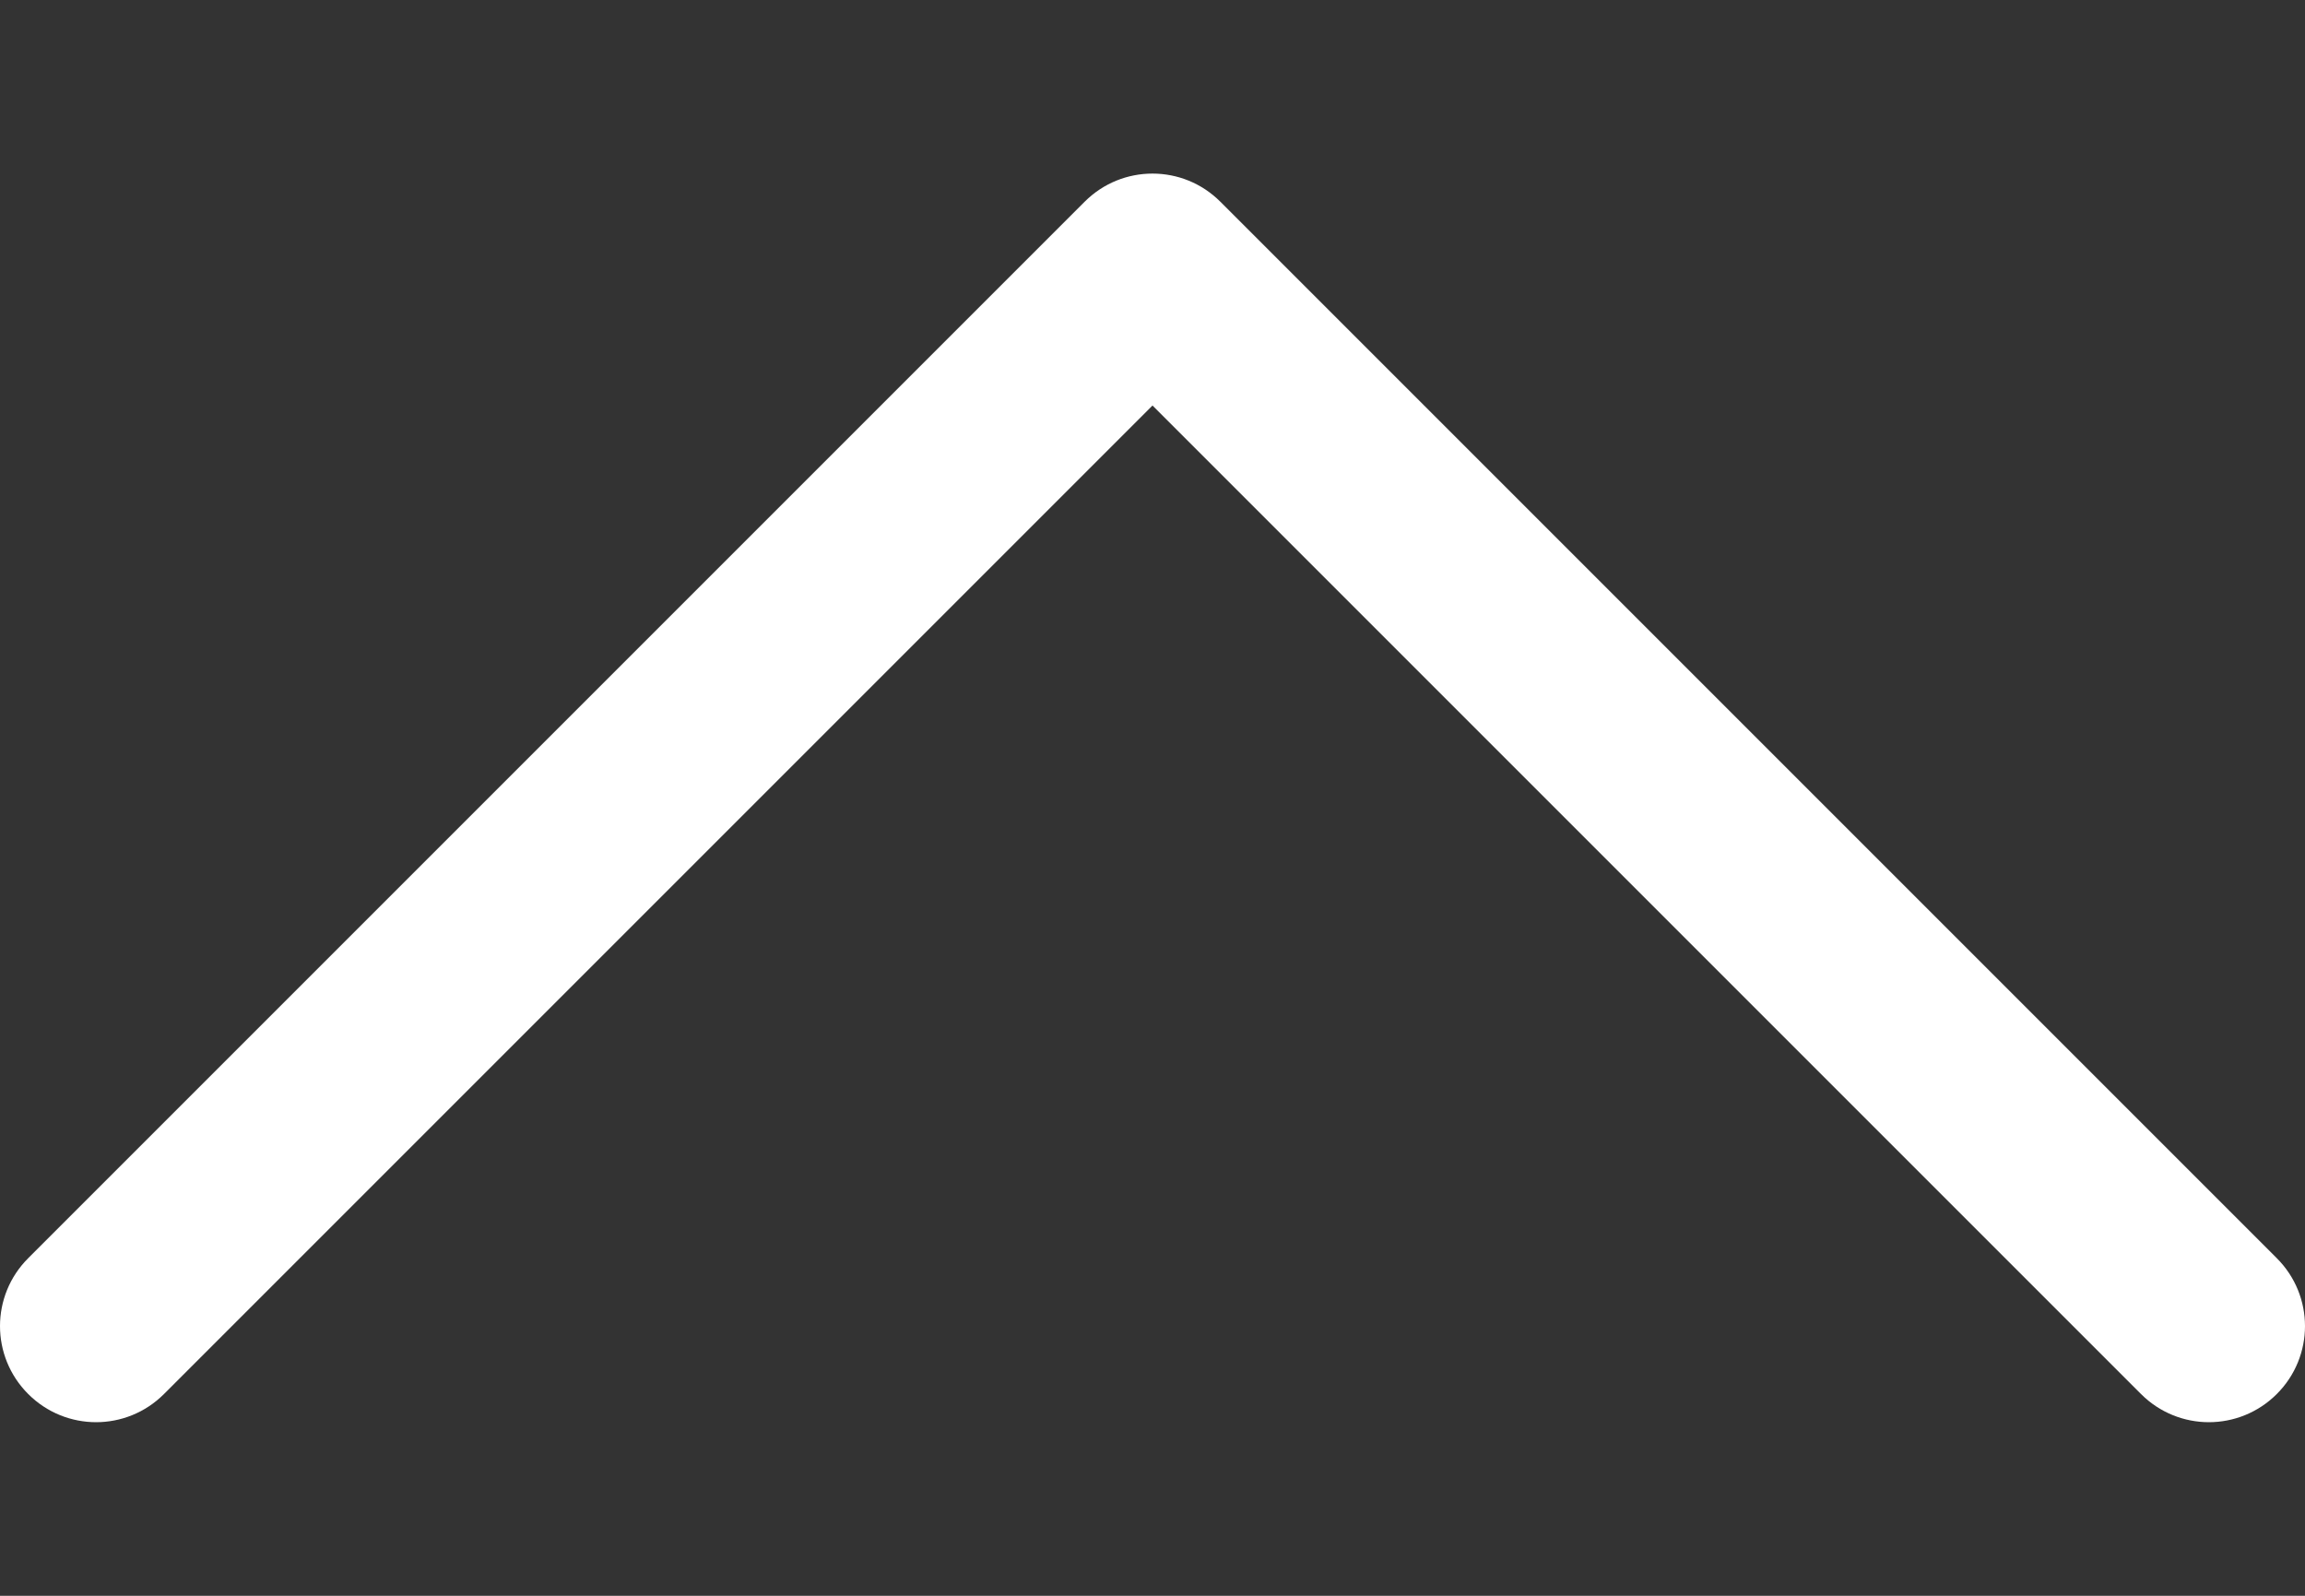 <svg width="13" height="9" viewBox="0 0 13 9" fill="none" xmlns="http://www.w3.org/2000/svg">
<rect x="0" y="0" width="13" height="9" fill="#333333" stroke="none"/>
<path d="M0.159 7.862C0.371 8.074 0.713 8.074 0.925 7.862L6.5 2.287L12.075 7.862C12.287 8.074 12.629 8.074 12.841 7.862C13.053 7.65 13.053 7.308 12.841 7.096L6.883 1.138C6.777 1.032 6.639 0.979 6.5 0.979C6.361 0.979 6.223 1.032 6.117 1.138L0.159 7.096C-0.053 7.308 -0.053 7.65 0.159 7.862Z" fill="white"/>
</svg>
